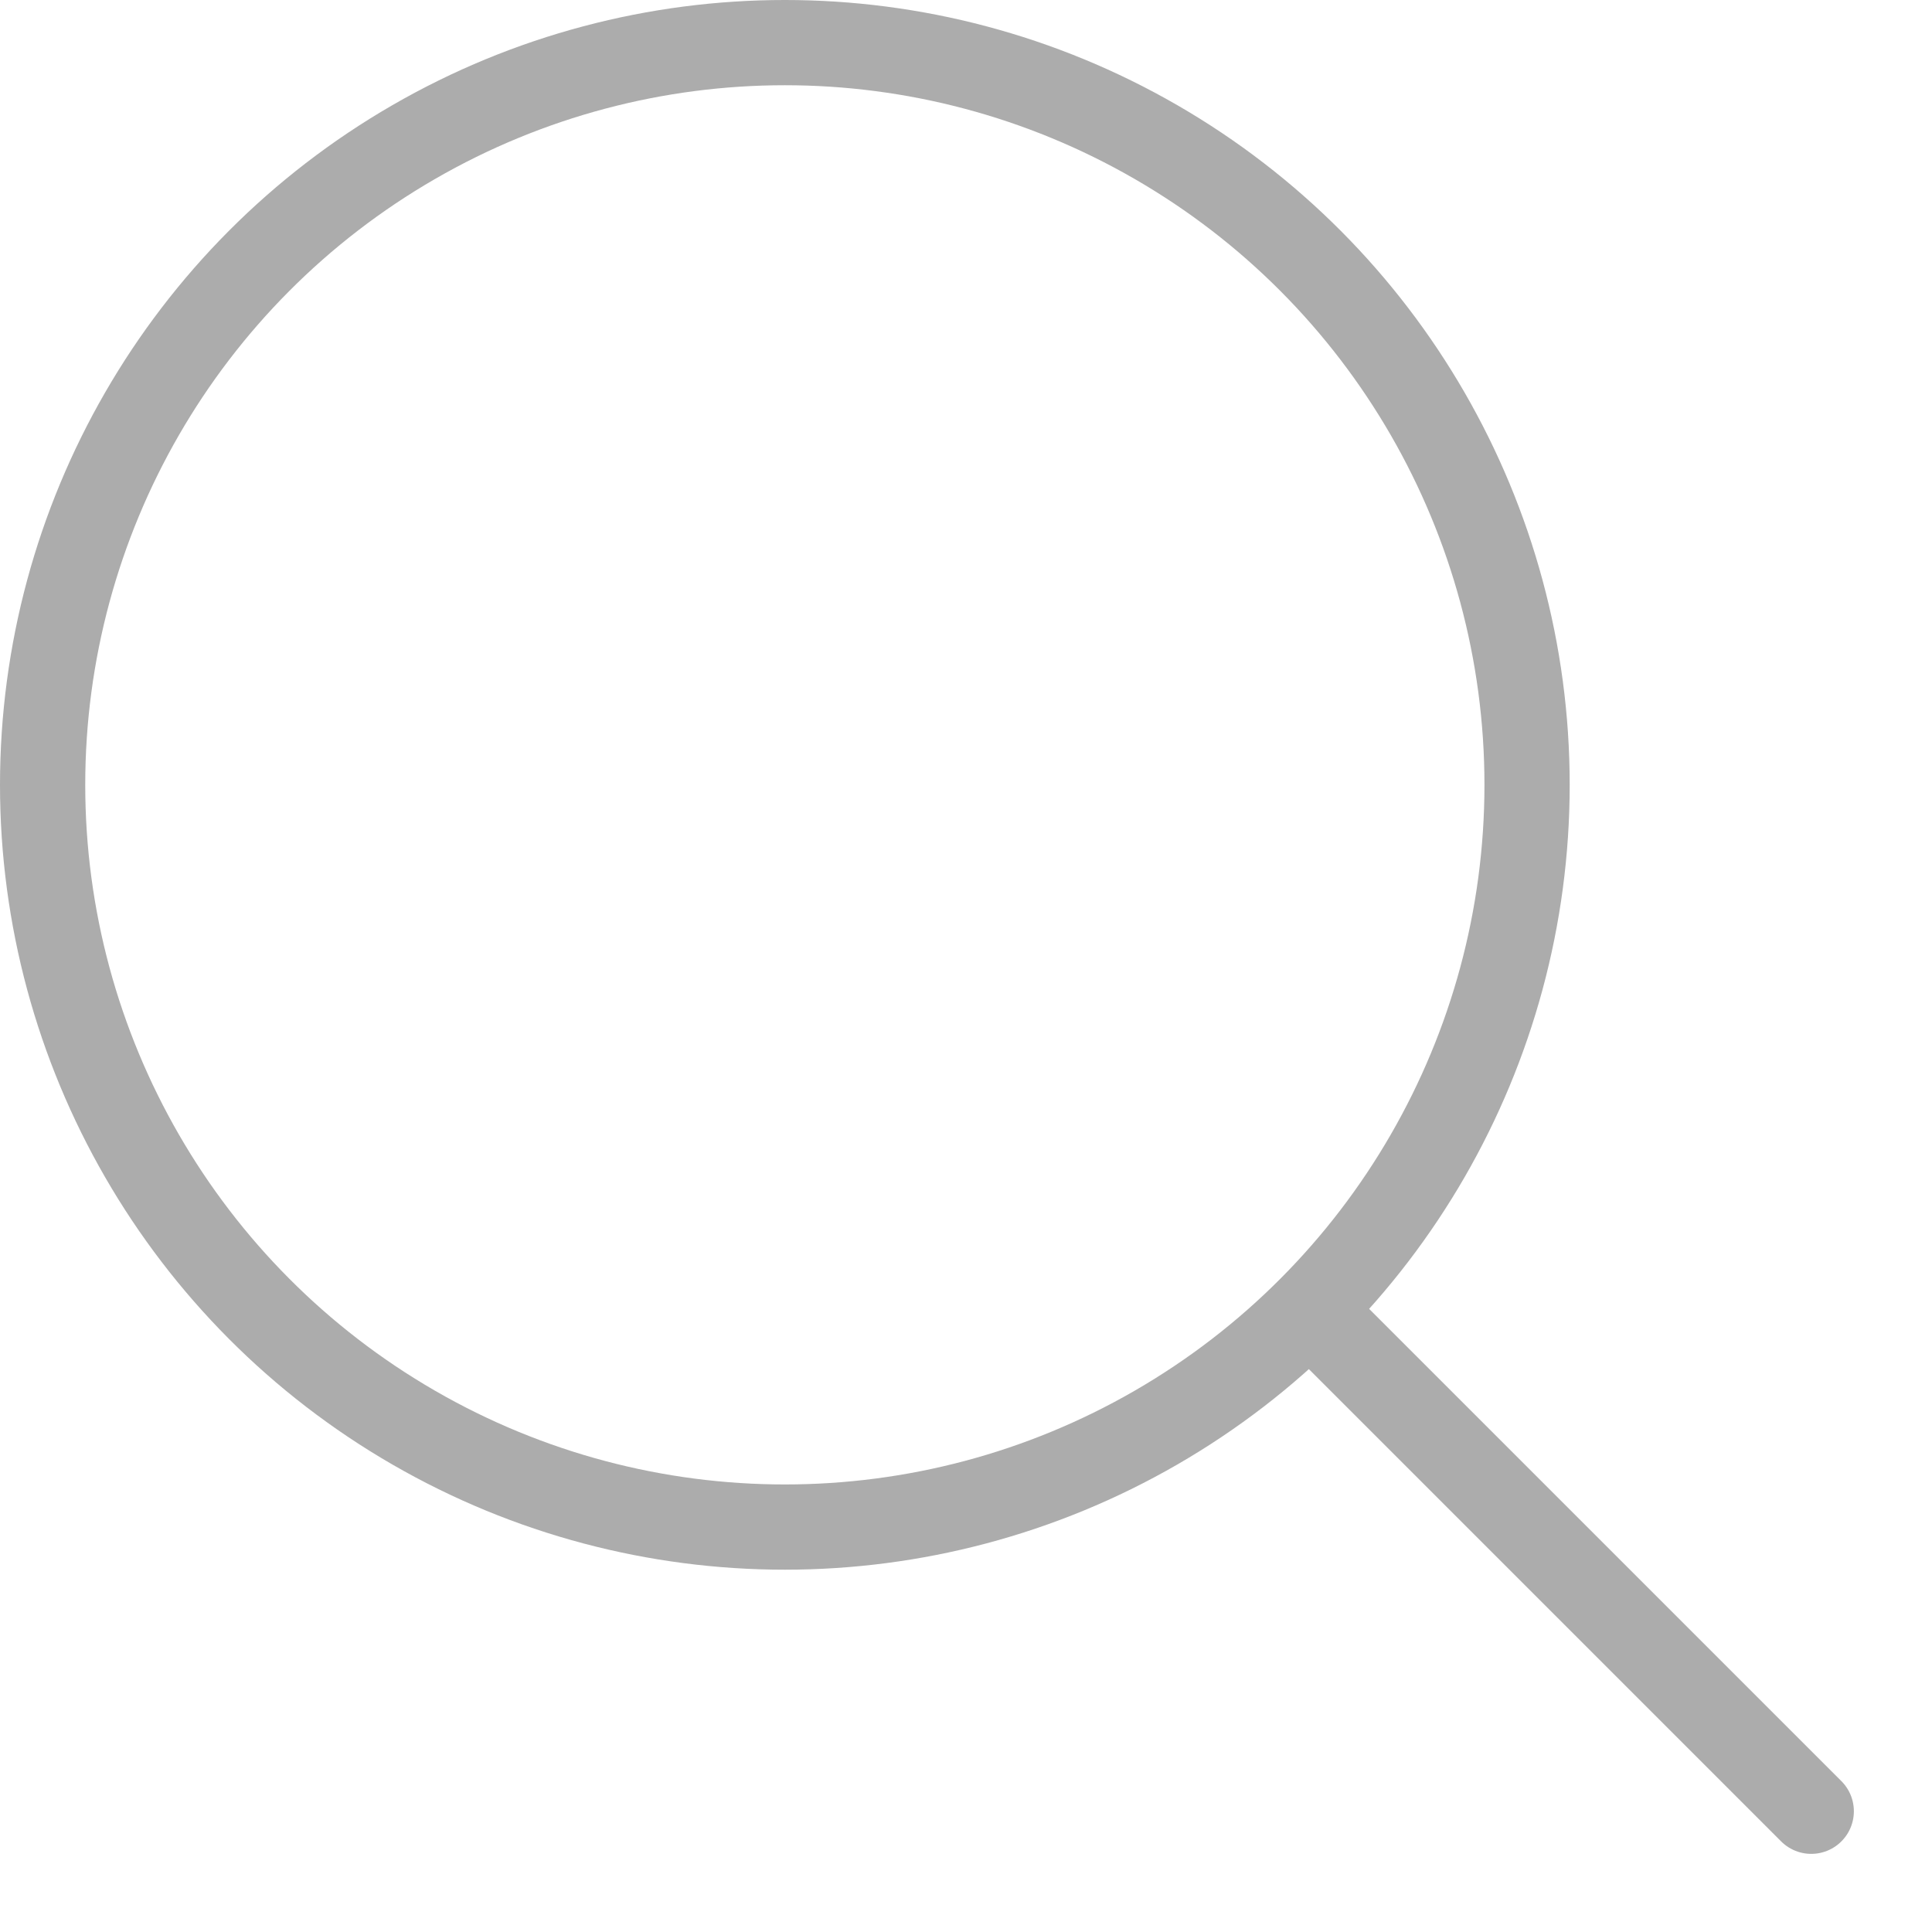 <svg width="34" height="34" viewBox="0 0 34 34" fill="none" xmlns="http://www.w3.org/2000/svg">
<circle cx="13.812" cy="13.812" r="13.062" stroke="#ACACAC" stroke-width="1.5"/>
<path d="M23.375 23.375L31.875 31.875" stroke="#ACACAC" stroke-width="1.5" stroke-linecap="round"/>
</svg>
